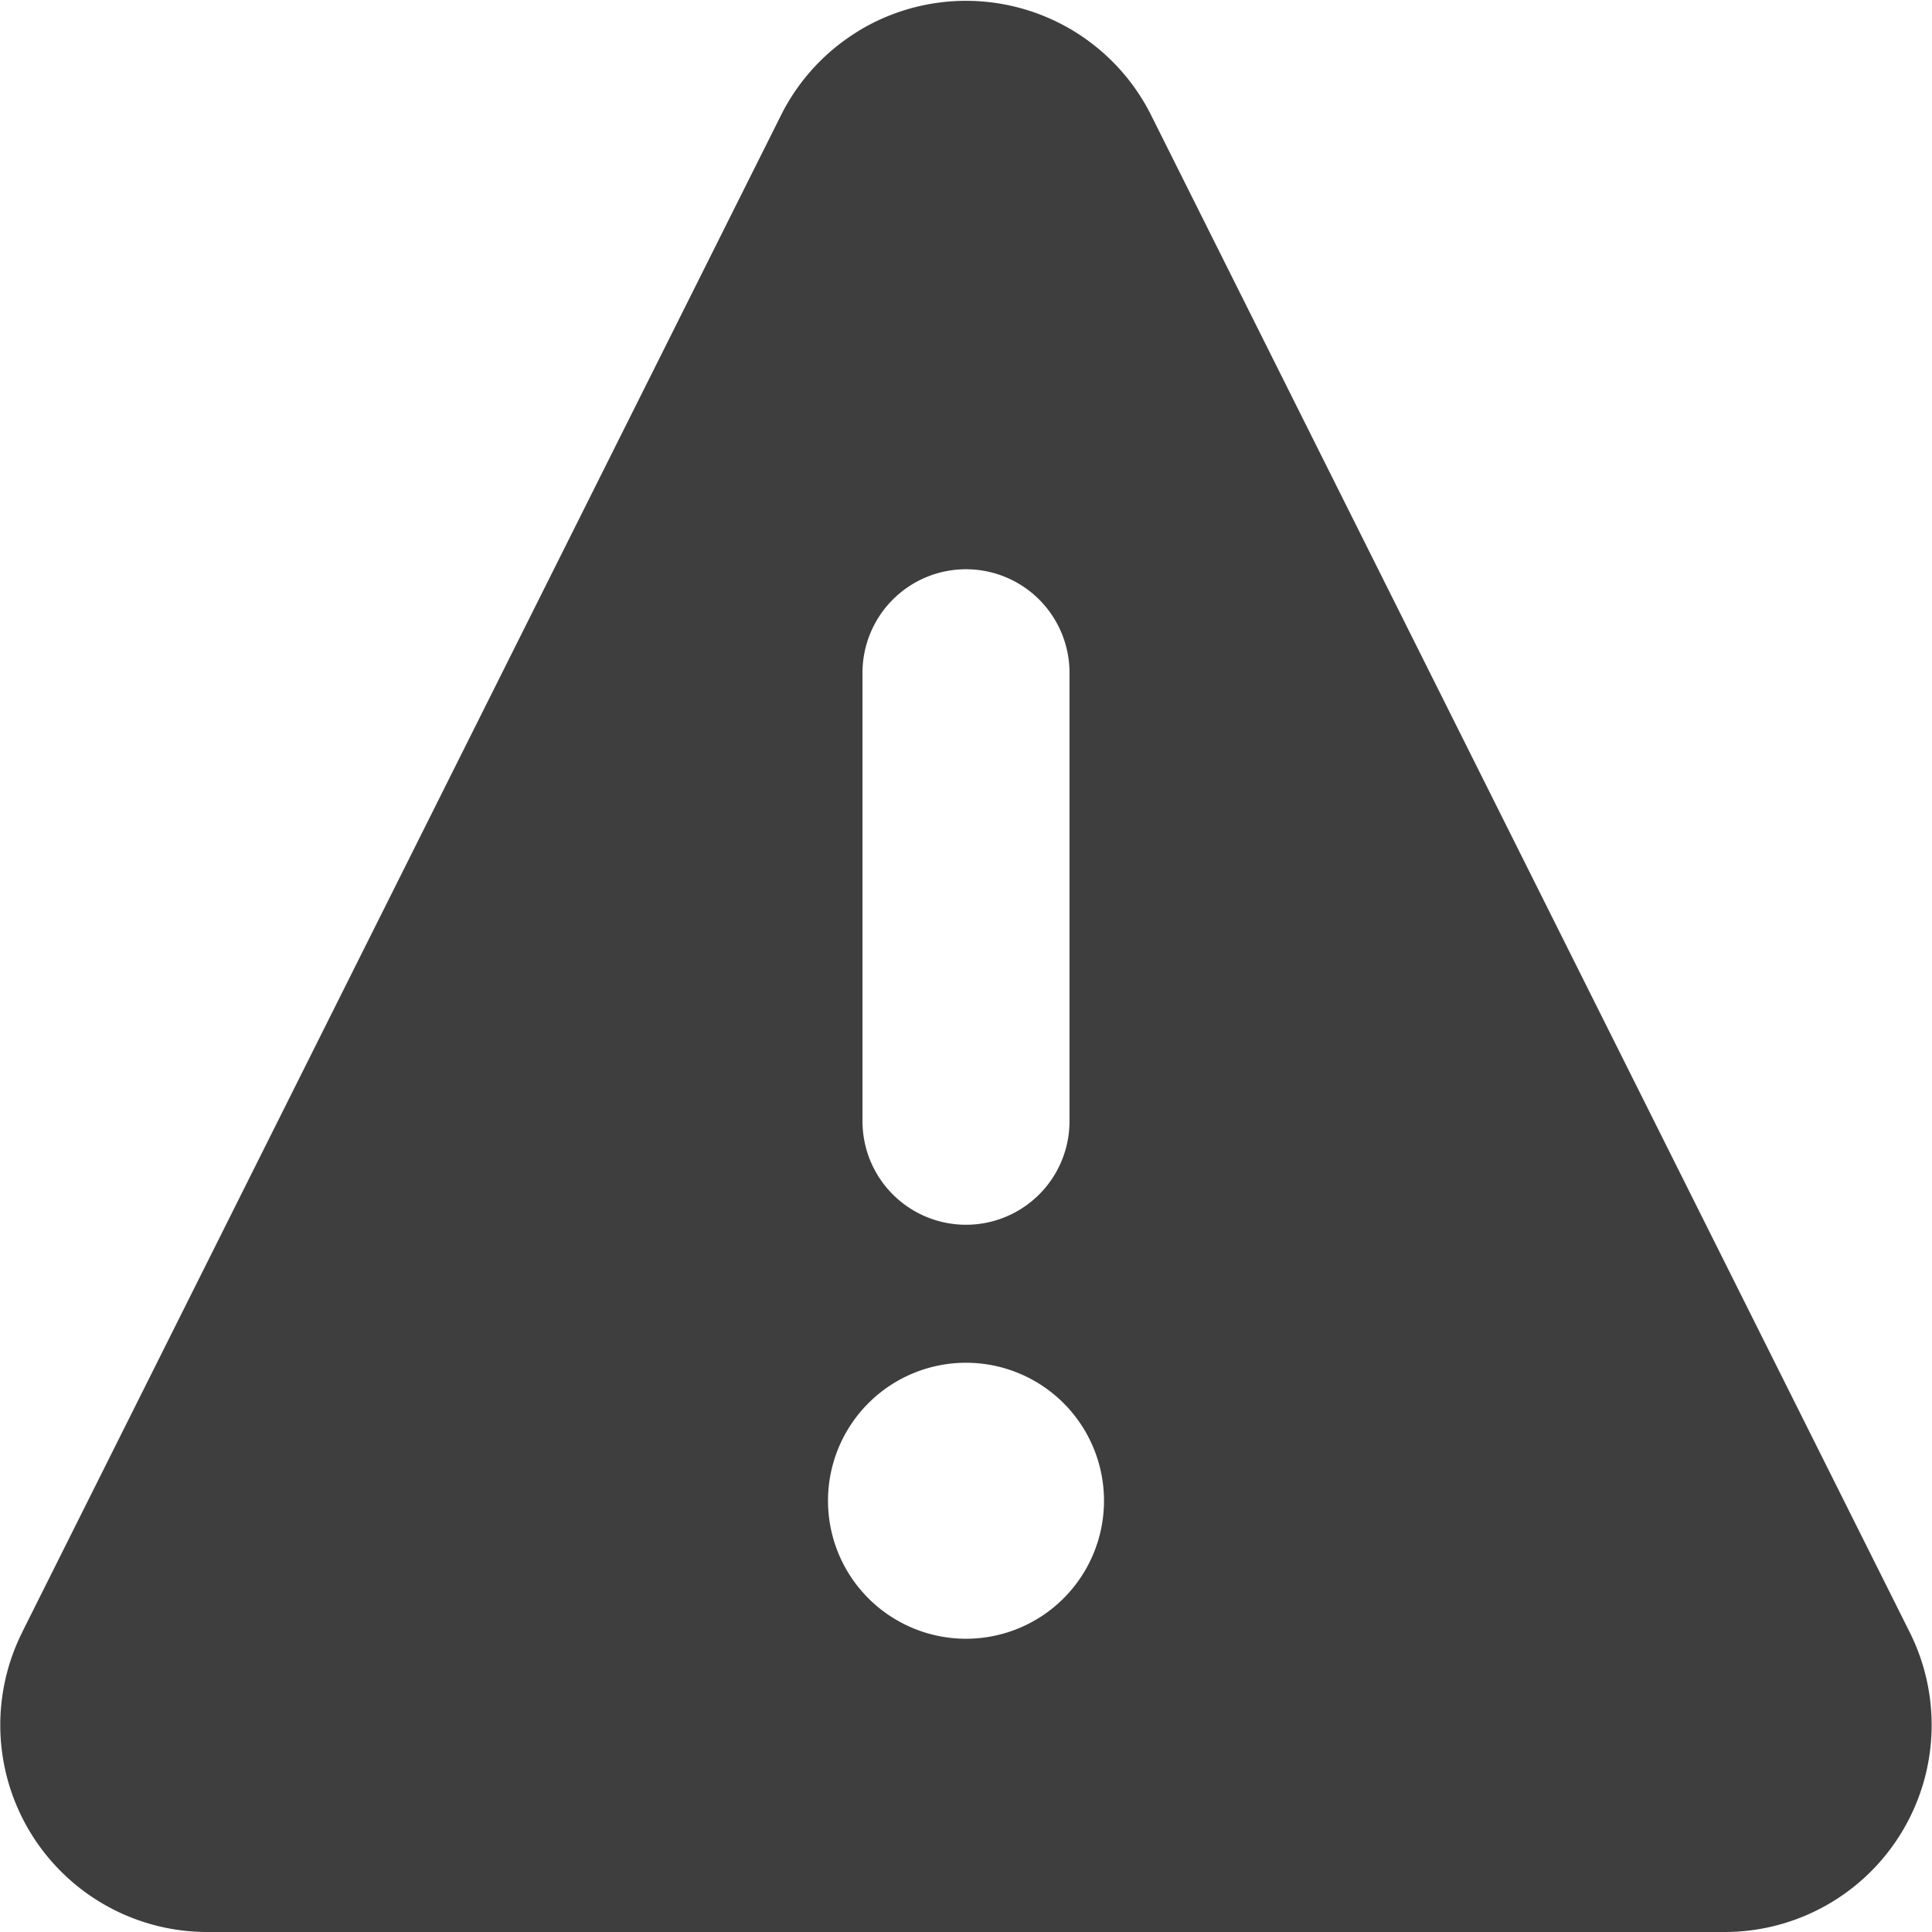 <svg xmlns="http://www.w3.org/2000/svg" fill="none" viewBox="0 0 14 14"><g id="warning-triangle--frame-alert-warning-triangle-exclamation-caution"><path id="Subtract" fill="#3e3e3e" fill-rule="evenodd" d="M6.218.226a1.5 1.5 0 0 1 2.117.596l.002.004 5.5 10.999A1.5 1.5 0 0 1 12.502 14H1.498a1.5 1.5 0 0 1-1.336-2.174v-.001L5.664.826l.002-.004a1.5 1.5 0 0 1 .553-.596ZM7 4.125a.75.75 0 0 1 .75.75v3.25a.75.75 0 0 1-1.5 0v-3.25a.75.75 0 0 1 .75-.75Zm1 6.75a1 1 0 1 1-2 0 1 1 0 0 1 2 0Z" clip-rule="evenodd"></path></g></svg>